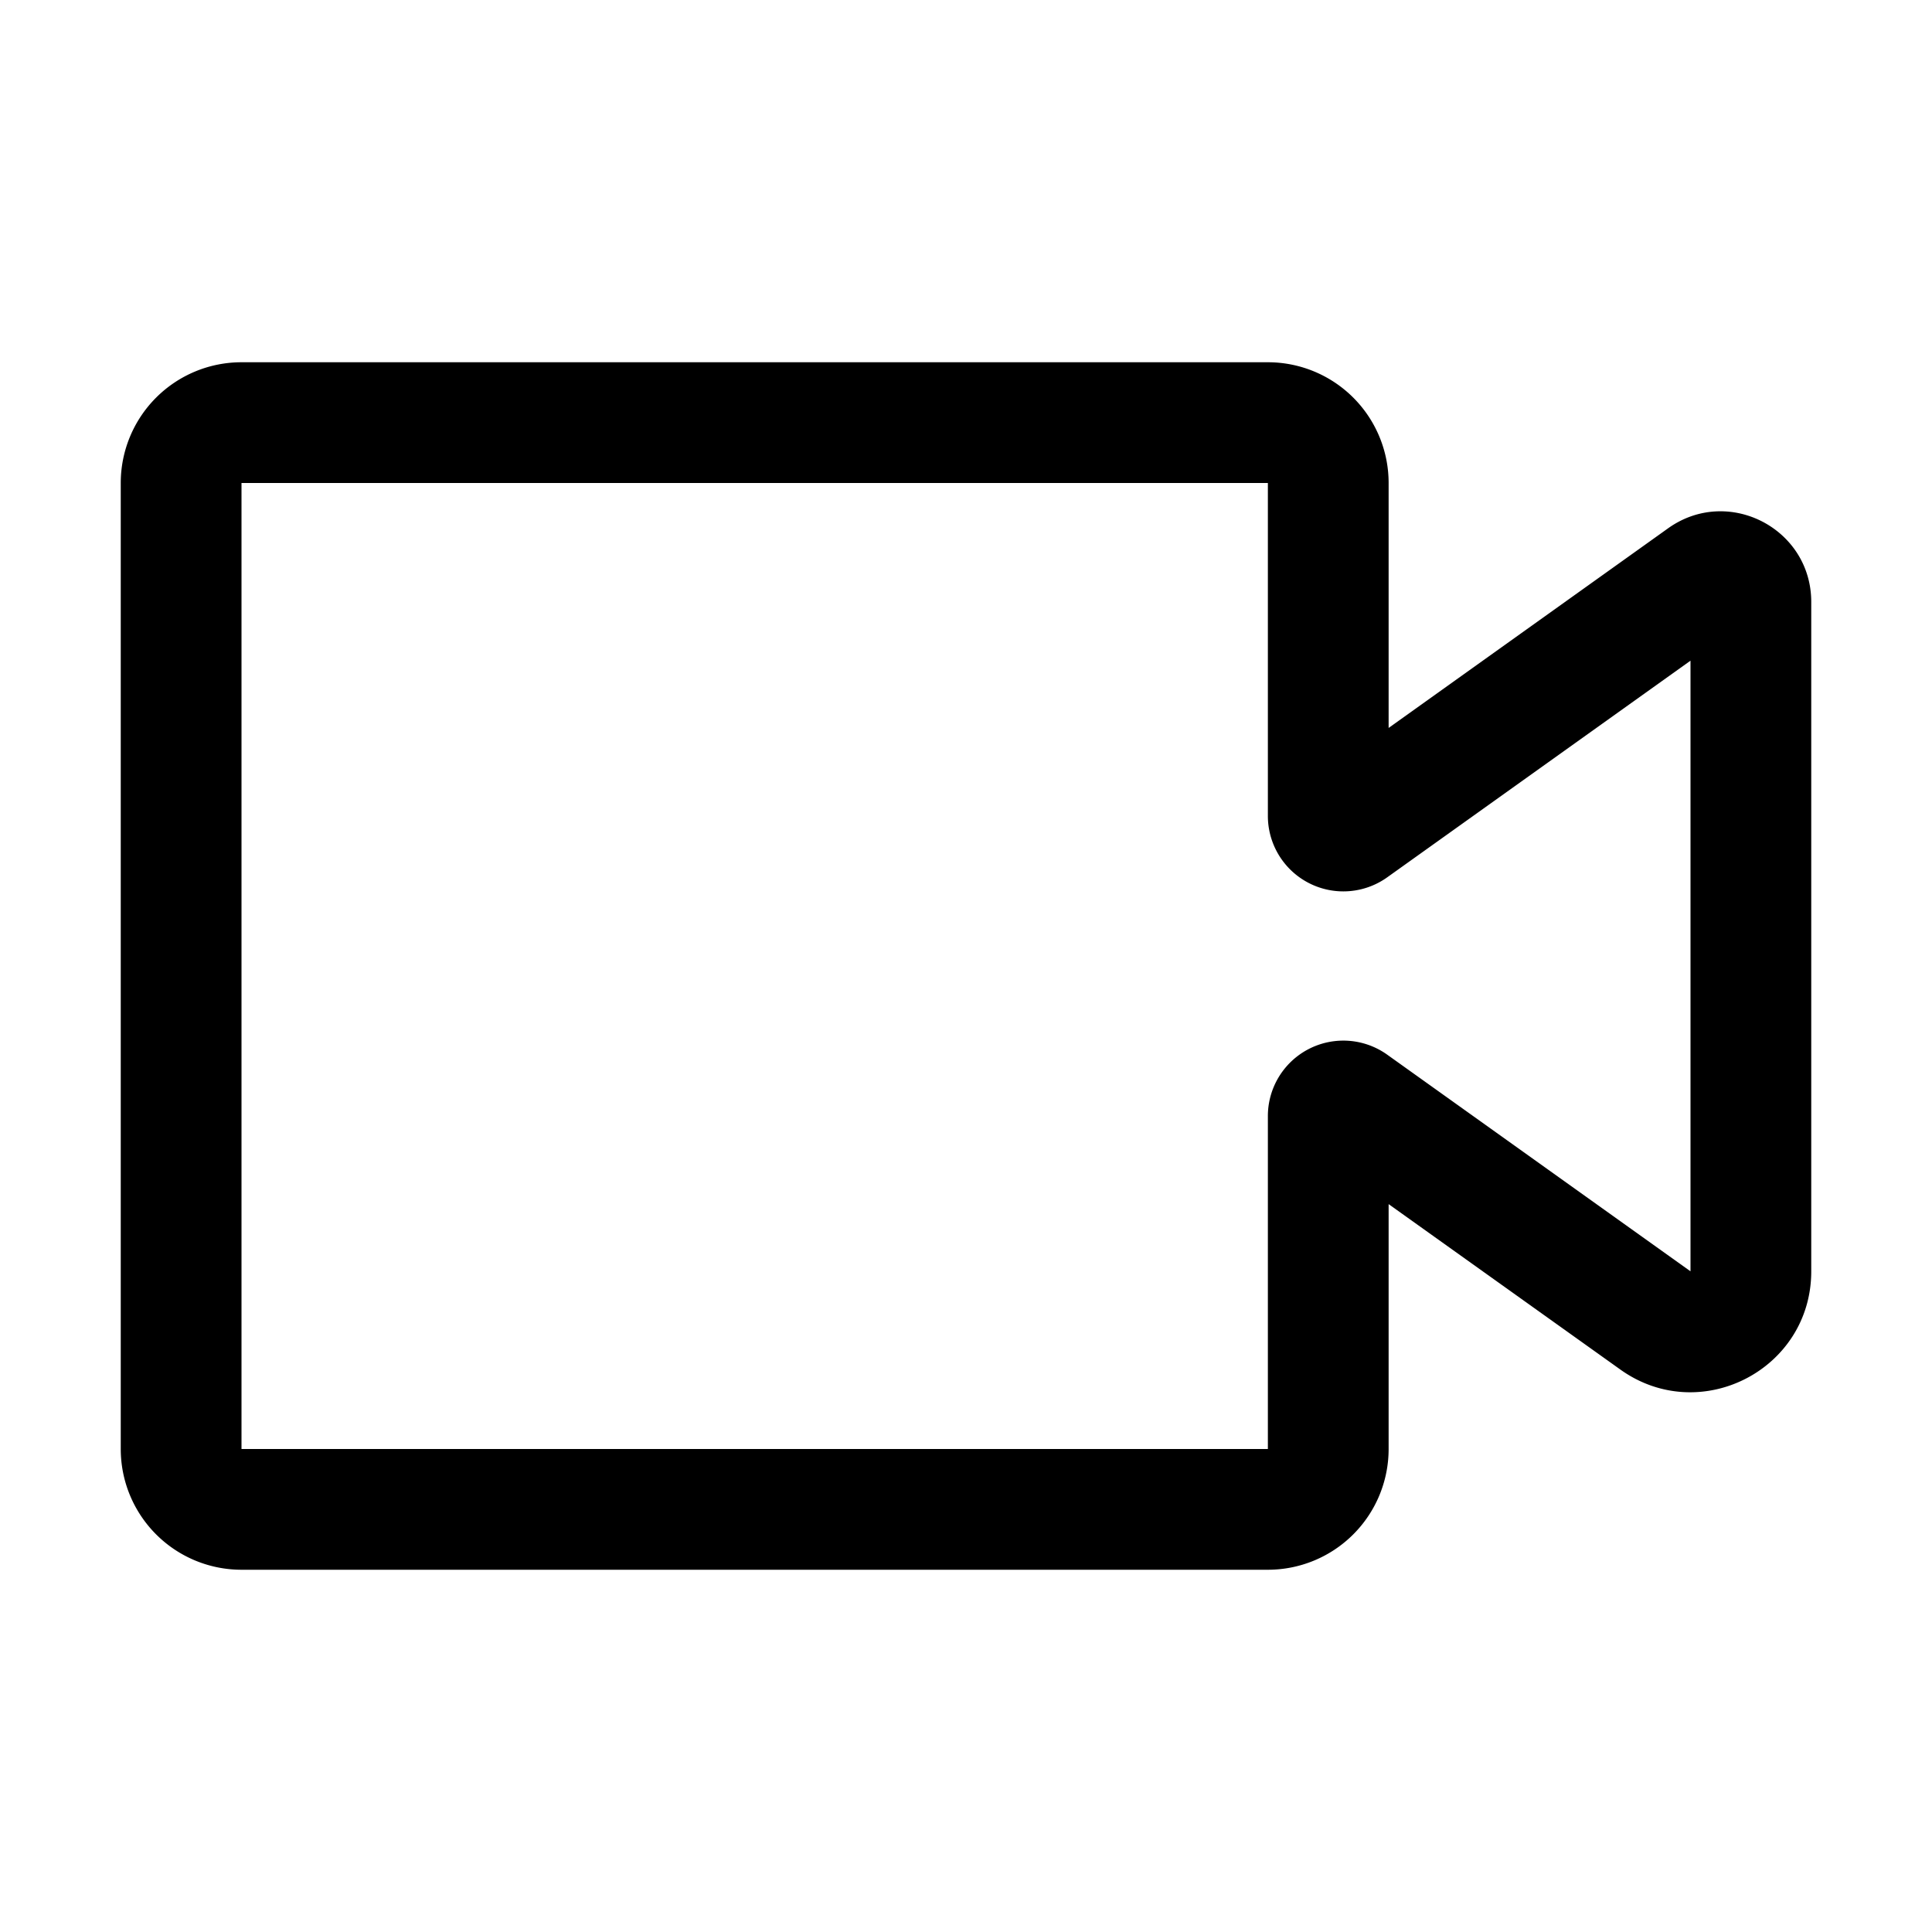 <svg viewBox="0 0 32 32" xmlns="http://www.w3.org/2000/svg"><path fill-rule="evenodd" d="M2 8a2 2 0 012-2h17a2 2 0 012 2v4.057l4.628-3.306c.993-.71 2.372 0 2.372 1.22v11.086c0 1.627-1.838 2.573-3.162 1.627L23 19.944V24a2 2 0 01-2 2H4a2 2 0 01-2-2V8zm19 0H4v16h17v-5.514a1.25 1.25 0 011.977-1.017L28 21.057V10.943l-5.023 3.588A1.25 1.25 0 0121 13.514V8z"/></svg>